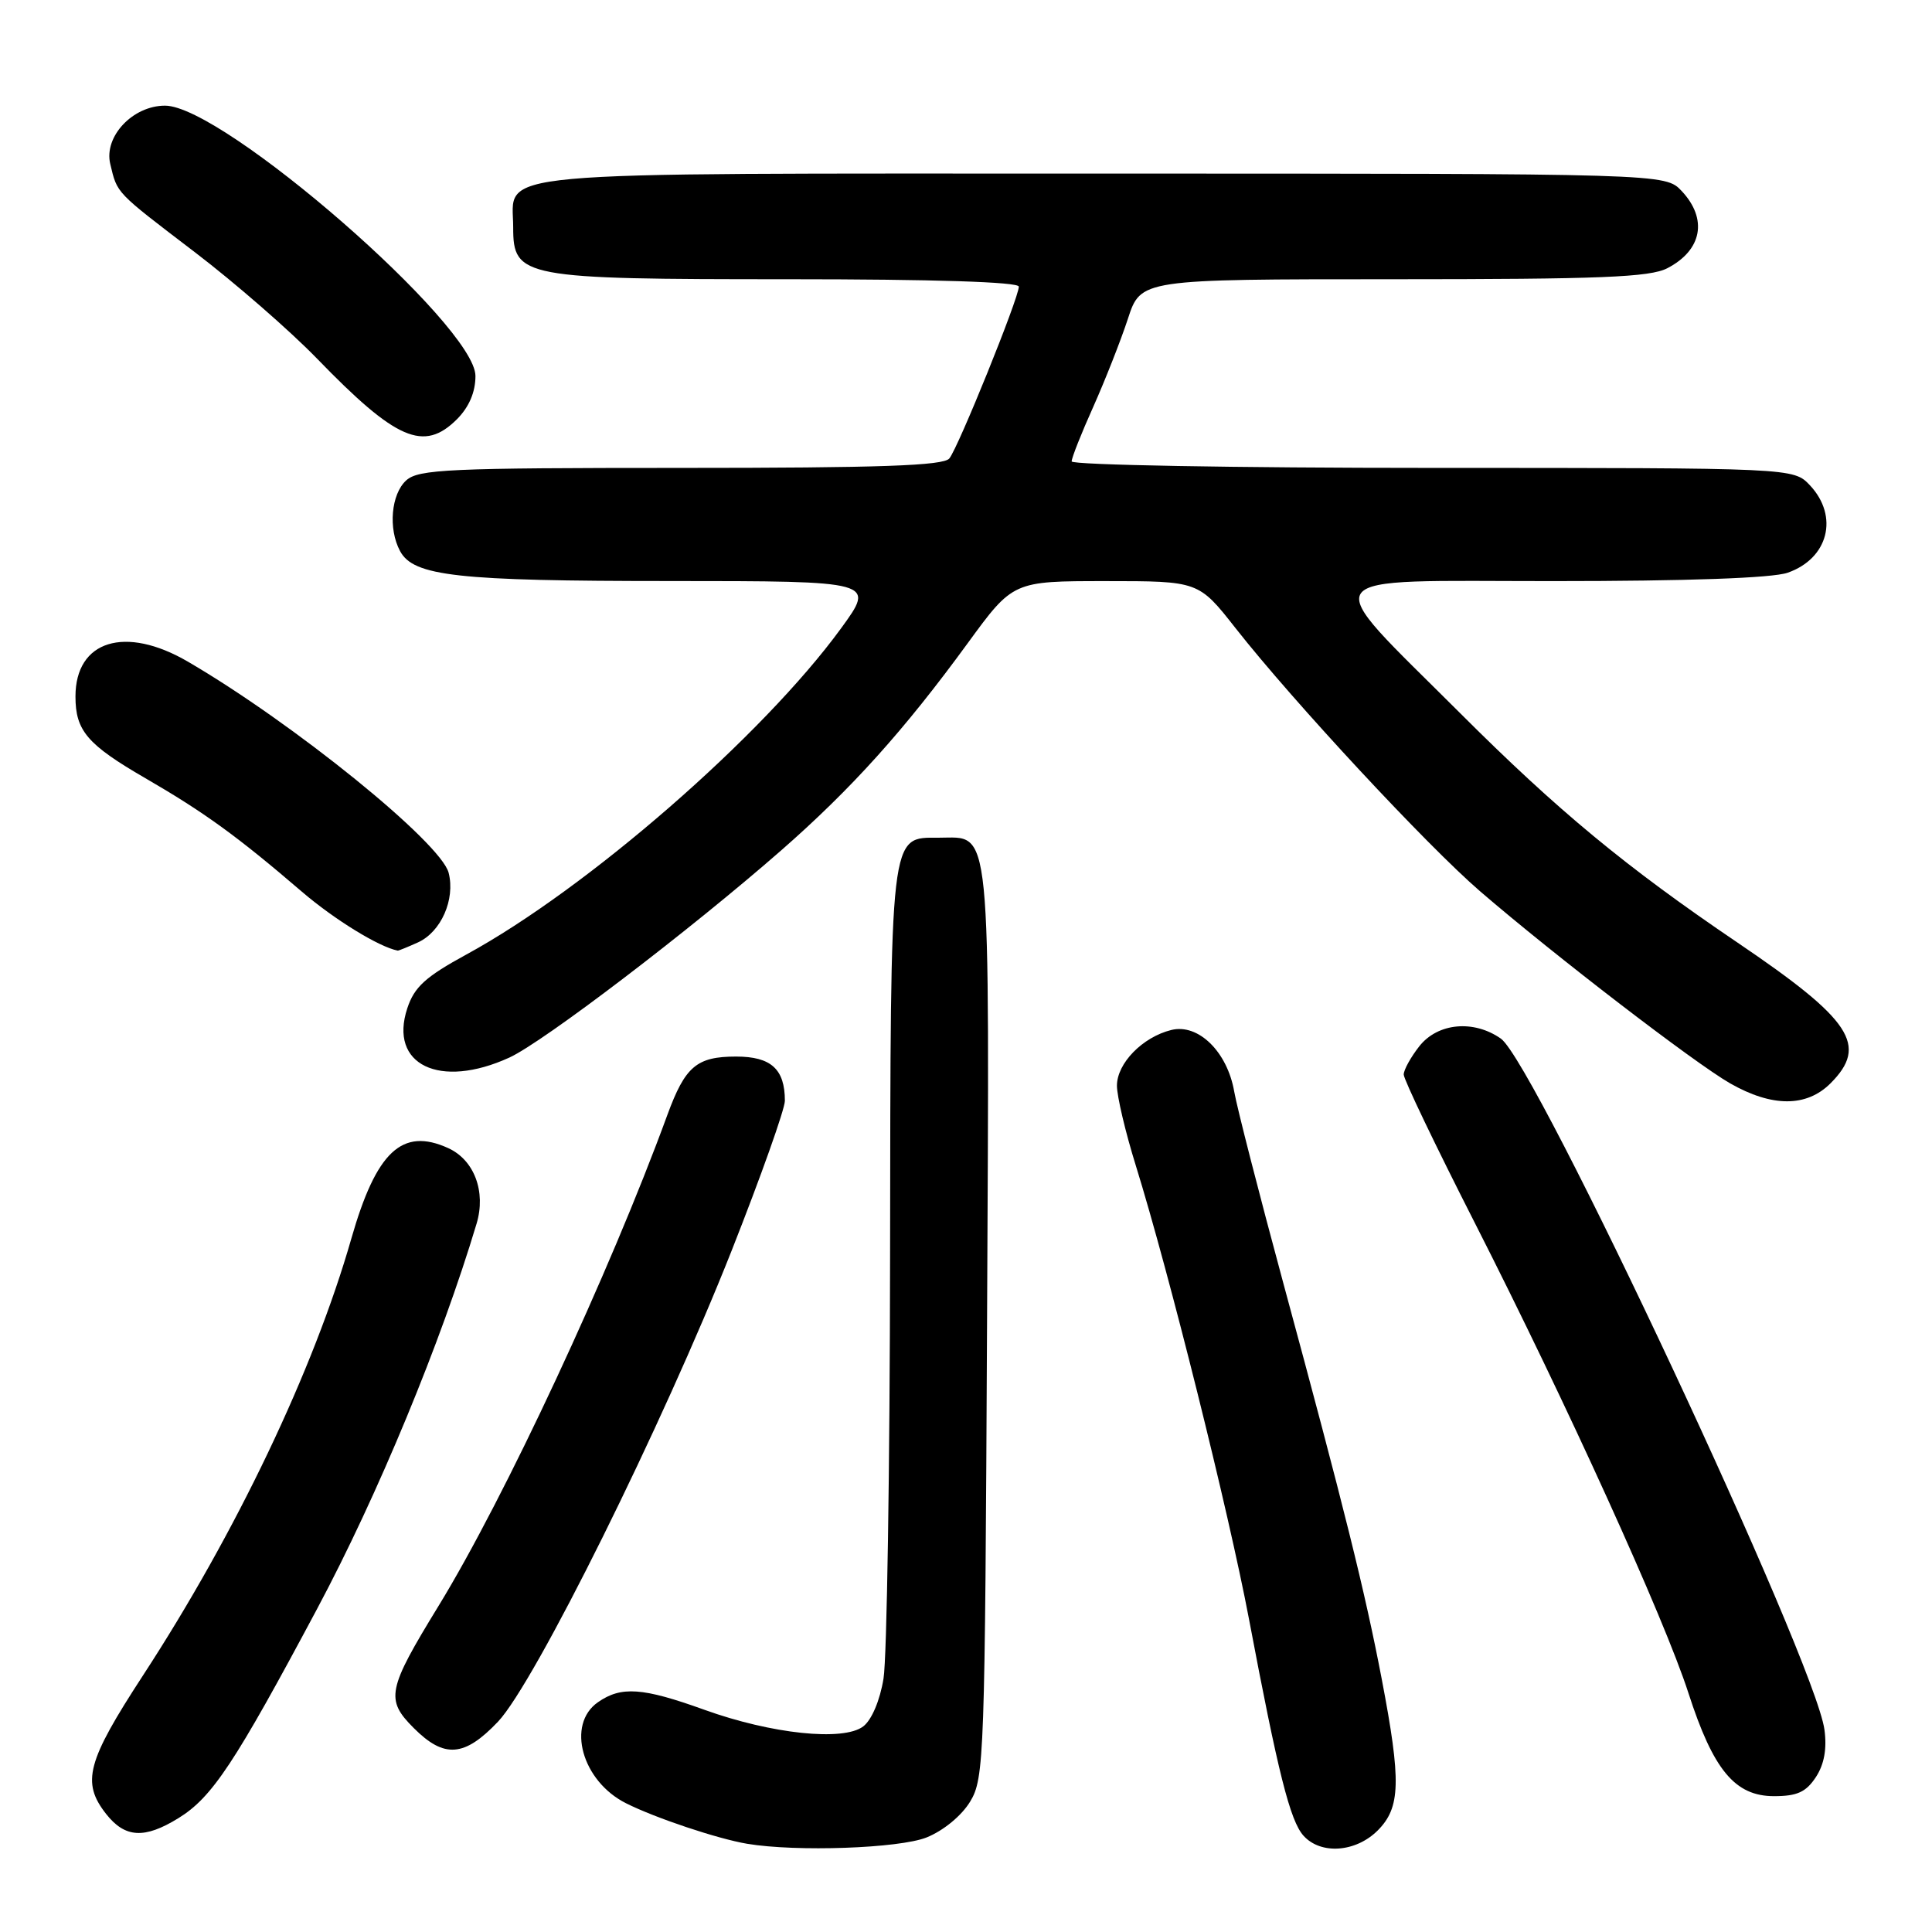 <?xml version="1.0" encoding="UTF-8" standalone="no"?>
<!DOCTYPE svg PUBLIC "-//W3C//DTD SVG 1.1//EN" "http://www.w3.org/Graphics/SVG/1.1/DTD/svg11.dtd" >
<svg xmlns="http://www.w3.org/2000/svg" xmlns:xlink="http://www.w3.org/1999/xlink" version="1.1" viewBox="0 0 256 256">
 <g >
 <path fill="currentColor"
d=" M 122.78 243.47 C 125.00 242.58 127.42 240.59 128.55 238.72 C 130.42 235.64 130.51 232.92 130.79 175.12 C 131.11 107.84 131.42 111.00 124.40 111.00 C 117.85 111.00 118.01 109.69 117.94 166.47 C 117.91 194.54 117.52 219.71 117.07 222.42 C 116.60 225.32 115.50 227.91 114.38 228.76 C 111.74 230.76 102.24 229.76 93.35 226.56 C 85.14 223.60 82.31 223.40 79.22 225.56 C 75.02 228.50 77.11 236.01 82.95 238.94 C 86.85 240.90 95.08 243.65 99.00 244.31 C 105.52 245.40 119.16 244.92 122.78 243.47 Z  M 182.55 242.55 C 185.59 239.50 185.68 236.06 183.09 222.50 C 180.87 210.89 178.10 199.74 170.04 170.00 C 166.84 158.18 163.91 146.76 163.54 144.64 C 162.62 139.35 158.77 135.59 155.20 136.48 C 151.39 137.42 148.00 140.90 148.00 143.86 C 148.00 145.25 149.12 150.01 150.50 154.44 C 154.96 168.83 162.77 200.16 165.49 214.50 C 169.35 234.93 170.95 241.29 172.73 243.25 C 175.02 245.78 179.64 245.45 182.55 242.55 Z  M 23.65 240.91 C 28.12 238.15 31.09 233.66 42.03 213.16 C 50.07 198.09 58.45 177.84 63.15 162.14 C 64.42 157.90 62.84 153.70 59.39 152.13 C 53.29 149.35 49.86 152.57 46.55 164.13 C 41.58 181.51 31.27 203.11 18.93 222.03 C 11.50 233.43 10.77 236.17 14.07 240.37 C 16.57 243.54 19.15 243.69 23.65 240.91 Z  M 240.61 235.48 C 241.72 233.79 242.09 231.72 241.75 229.20 C 240.53 220.06 203.42 140.81 198.87 137.62 C 195.26 135.09 190.51 135.54 188.07 138.63 C 186.93 140.08 186.00 141.77 186.00 142.38 C 185.99 143.00 190.22 151.82 195.40 162.00 C 207.62 186.03 220.53 214.45 223.72 224.32 C 227.02 234.54 229.89 238.00 235.07 238.00 C 238.12 238.00 239.31 237.46 240.61 235.48 Z  M 65.98 228.14 C 70.84 223.03 87.84 188.75 96.96 165.68 C 100.83 155.88 104.00 146.96 104.00 145.86 C 104.00 141.66 102.17 140.00 97.54 140.00 C 92.31 140.00 90.79 141.30 88.43 147.73 C 80.80 168.61 66.85 198.53 58.10 212.81 C 51.32 223.88 51.05 225.20 54.82 228.97 C 58.86 233.02 61.53 232.82 65.98 228.14 Z  M 242.55 143.55 C 247.58 138.51 245.36 135.15 230.26 124.92 C 215.46 114.90 206.39 107.40 193.48 94.50 C 174.43 75.47 173.35 77.00 205.78 77.00 C 223.59 77.00 234.85 76.60 236.87 75.89 C 242.27 74.01 243.69 68.43 239.83 64.31 C 237.65 62.00 237.65 62.00 189.83 62.00 C 163.52 62.00 142.00 61.61 142.00 61.14 C 142.00 60.66 143.29 57.40 144.87 53.89 C 146.44 50.37 148.50 45.14 149.45 42.25 C 151.16 37.00 151.16 37.00 184.63 37.00 C 212.05 37.00 218.61 36.74 220.93 35.54 C 225.54 33.15 226.31 29.02 222.83 25.31 C 220.65 23.00 220.65 23.00 146.15 23.00 C 62.69 23.00 68.00 22.52 68.00 30.13 C 68.00 36.78 69.19 37.00 104.45 37.00 C 123.73 37.00 135.00 37.36 135.00 37.98 C 135.00 39.47 126.97 59.32 125.79 60.75 C 125.00 61.71 116.63 62.00 90.21 62.00 C 59.46 62.00 55.46 62.18 53.83 63.65 C 51.82 65.47 51.42 70.06 53.01 73.02 C 54.79 76.35 60.57 76.99 88.75 76.99 C 116.00 77.00 116.00 77.00 111.45 83.25 C 101.07 97.50 77.80 117.76 61.81 126.47 C 56.38 129.43 54.90 130.78 53.97 133.60 C 51.49 141.09 58.26 144.36 67.50 140.13 C 72.01 138.06 91.41 123.27 103.50 112.69 C 112.81 104.54 119.80 96.78 128.21 85.25 C 134.23 77.00 134.23 77.00 146.53 77.00 C 158.82 77.00 158.82 77.00 163.73 83.25 C 171.41 93.02 189.11 112.06 196.13 118.11 C 206.02 126.63 224.55 140.86 229.25 143.55 C 234.81 146.72 239.37 146.72 242.55 143.55 Z  M 55.39 124.87 C 58.44 123.48 60.34 119.19 59.45 115.66 C 58.45 111.67 38.91 95.84 24.91 87.68 C 16.59 82.82 10.00 84.86 10.00 92.29 C 10.00 96.83 11.57 98.66 19.27 103.12 C 27.07 107.64 31.42 110.79 40.02 118.17 C 44.33 121.86 50.22 125.48 52.70 125.96 C 52.81 125.98 54.02 125.49 55.39 124.87 Z  M 60.55 55.55 C 62.15 53.94 63.00 51.96 63.00 49.82 C 63.00 43.12 29.57 14.00 21.87 14.00 C 17.59 14.00 13.74 18.09 14.61 21.73 C 15.56 25.69 15.22 25.33 25.82 33.42 C 31.14 37.48 38.42 43.82 42.00 47.51 C 52.49 58.34 56.16 59.93 60.55 55.55 Z "/>
</g>
</svg>